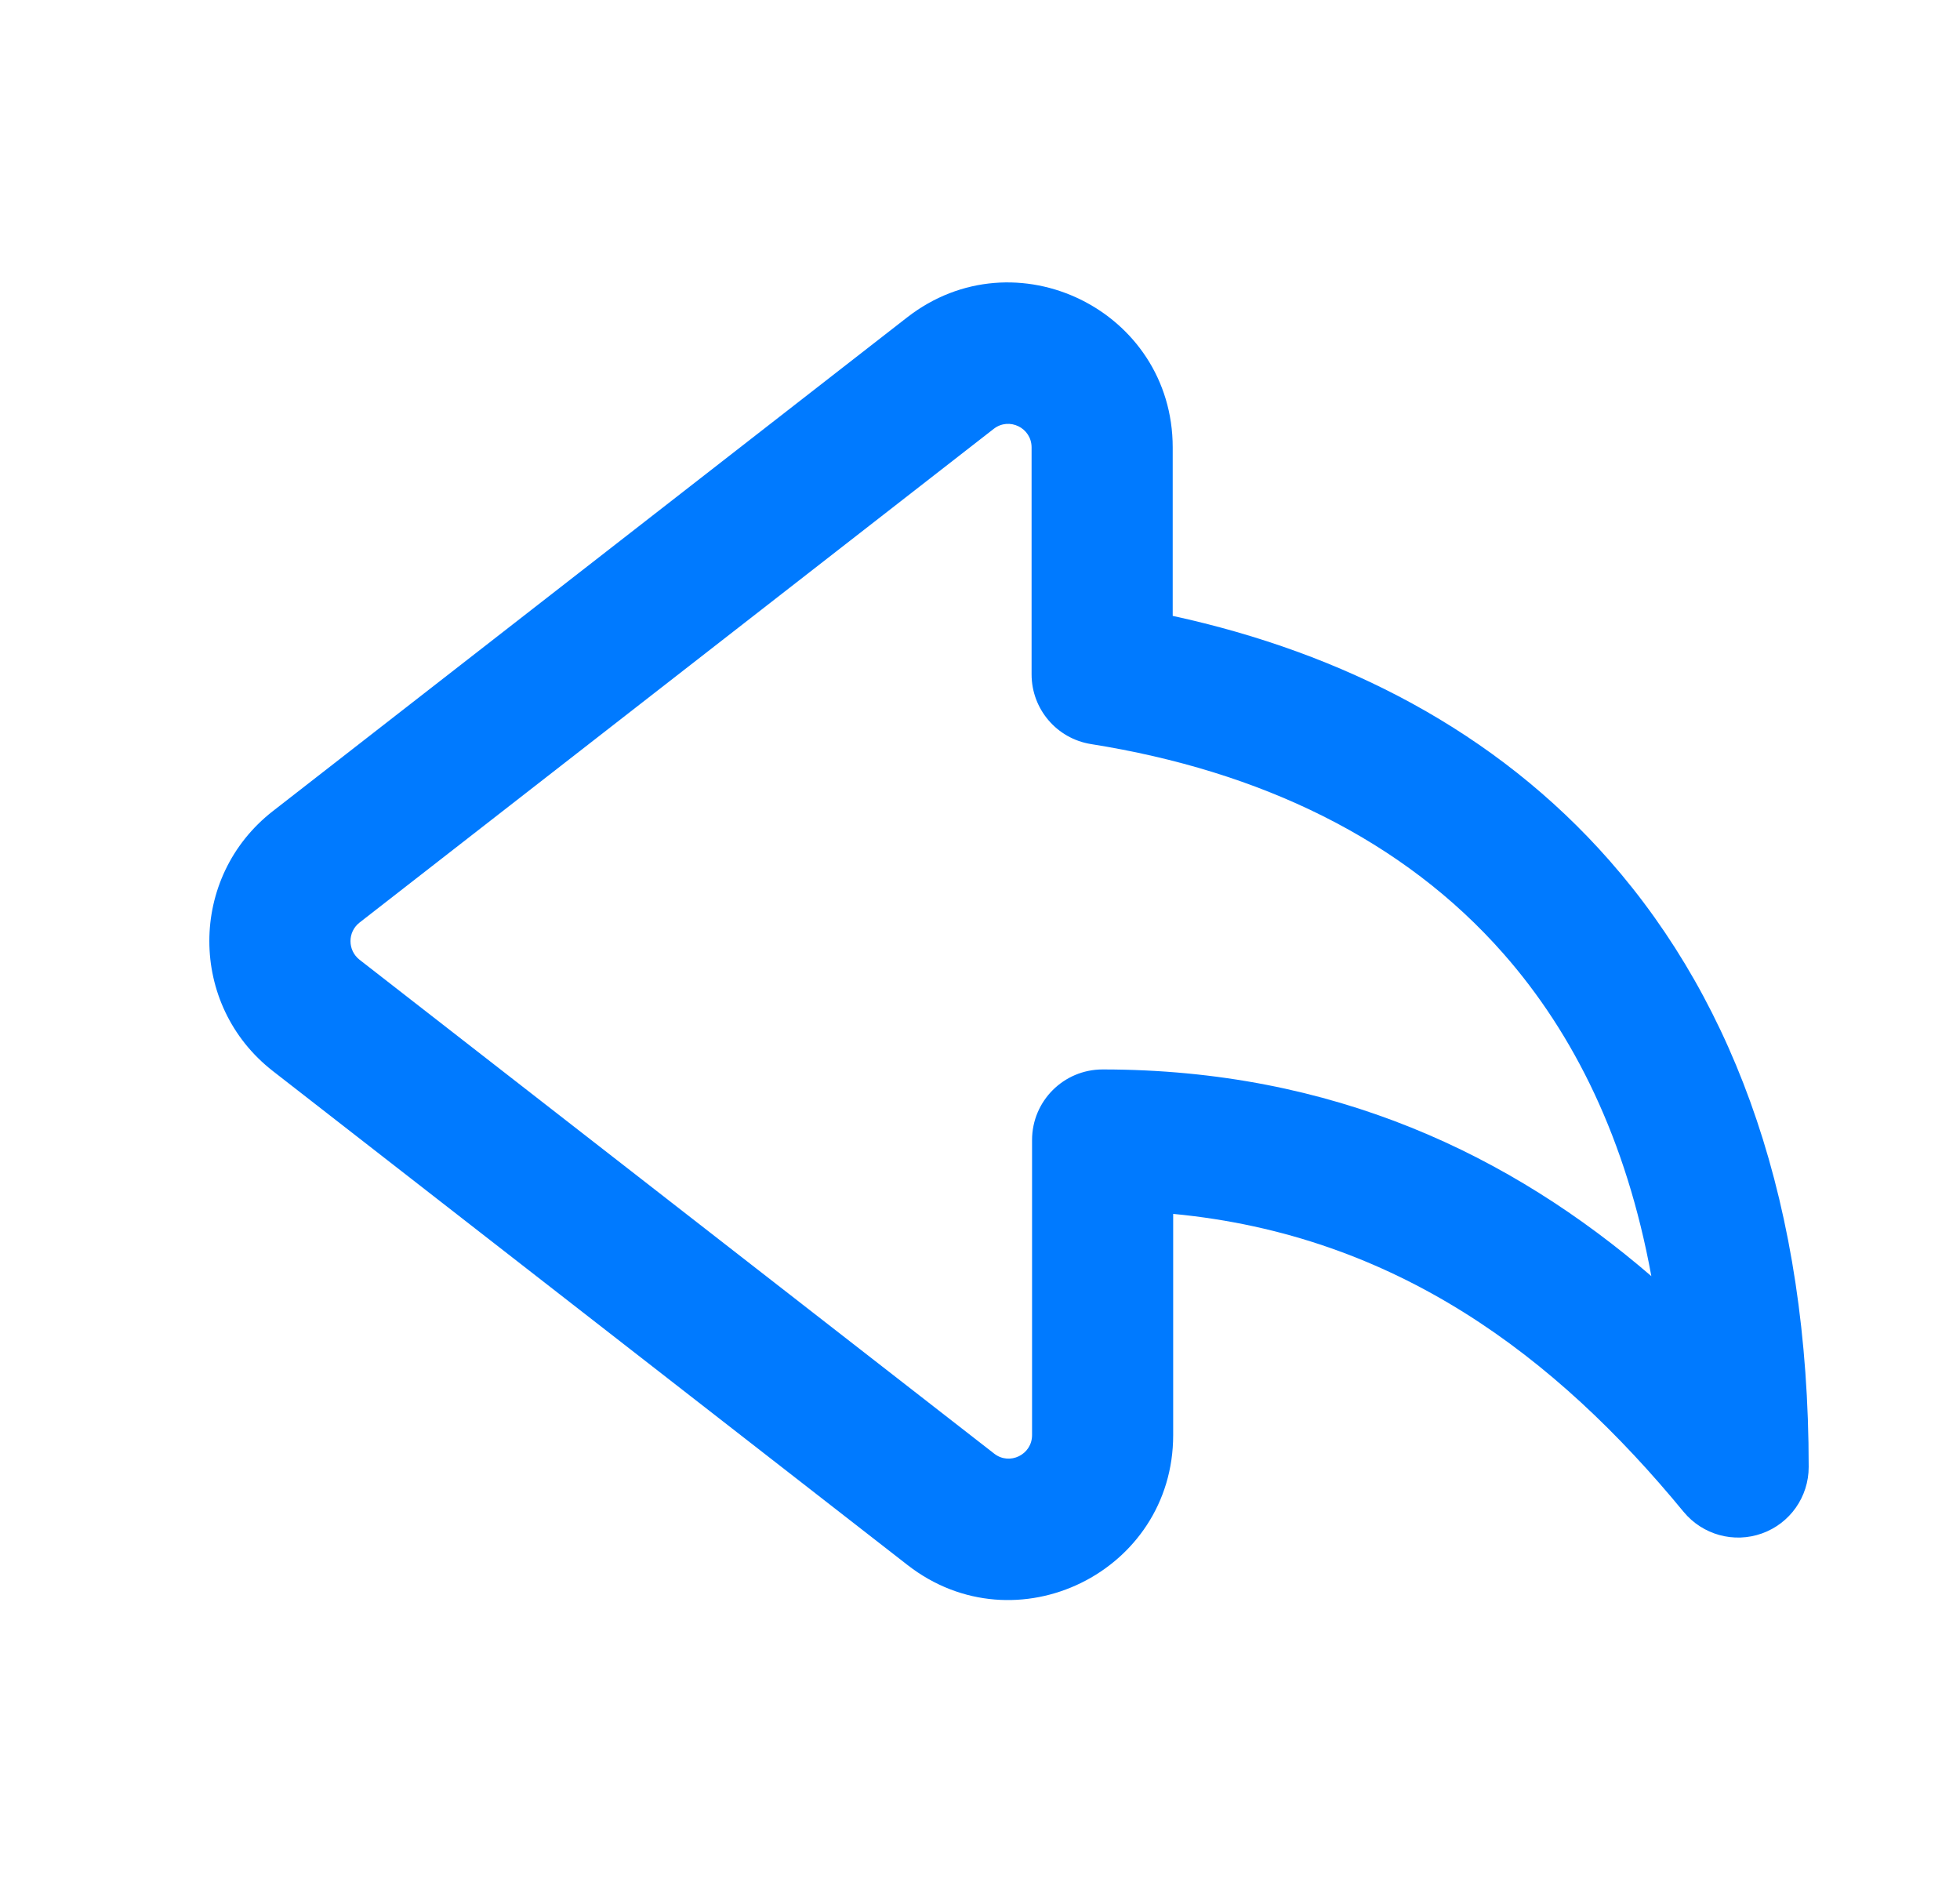 <svg width="25" height="24" viewBox="0 0 25 24" fill="none" xmlns="http://www.w3.org/2000/svg">
<path fill-rule="evenodd" clip-rule="evenodd" d="M13.158 5.706C13.158 5.455 12.871 5.316 12.675 5.469L4.586 11.765C4.432 11.885 4.432 12.118 4.586 12.239L12.682 18.538C12.877 18.69 13.164 18.551 13.164 18.301V14.538C13.164 14.041 13.567 13.638 14.064 13.638C17.012 13.638 19.275 14.734 21.063 16.274C20.744 14.529 20.074 13.182 19.178 12.163C17.9 10.709 16.082 9.833 13.917 9.489C13.48 9.42 13.158 9.043 13.158 8.6V5.706ZM11.57 4.048C12.95 2.974 14.958 3.959 14.958 5.706V7.854C17.13 8.326 19.079 9.324 20.53 10.975C22.152 12.82 23.07 15.389 23.07 18.708C23.07 19.088 22.832 19.427 22.474 19.555C22.116 19.683 21.717 19.573 21.475 19.28C19.841 17.294 17.805 15.75 14.964 15.48V18.301C14.964 20.047 12.956 21.032 11.576 19.958L3.481 13.659C2.4 12.818 2.4 11.185 3.48 10.344L11.57 4.048Z" fill="#007AFF"/>
</svg>

